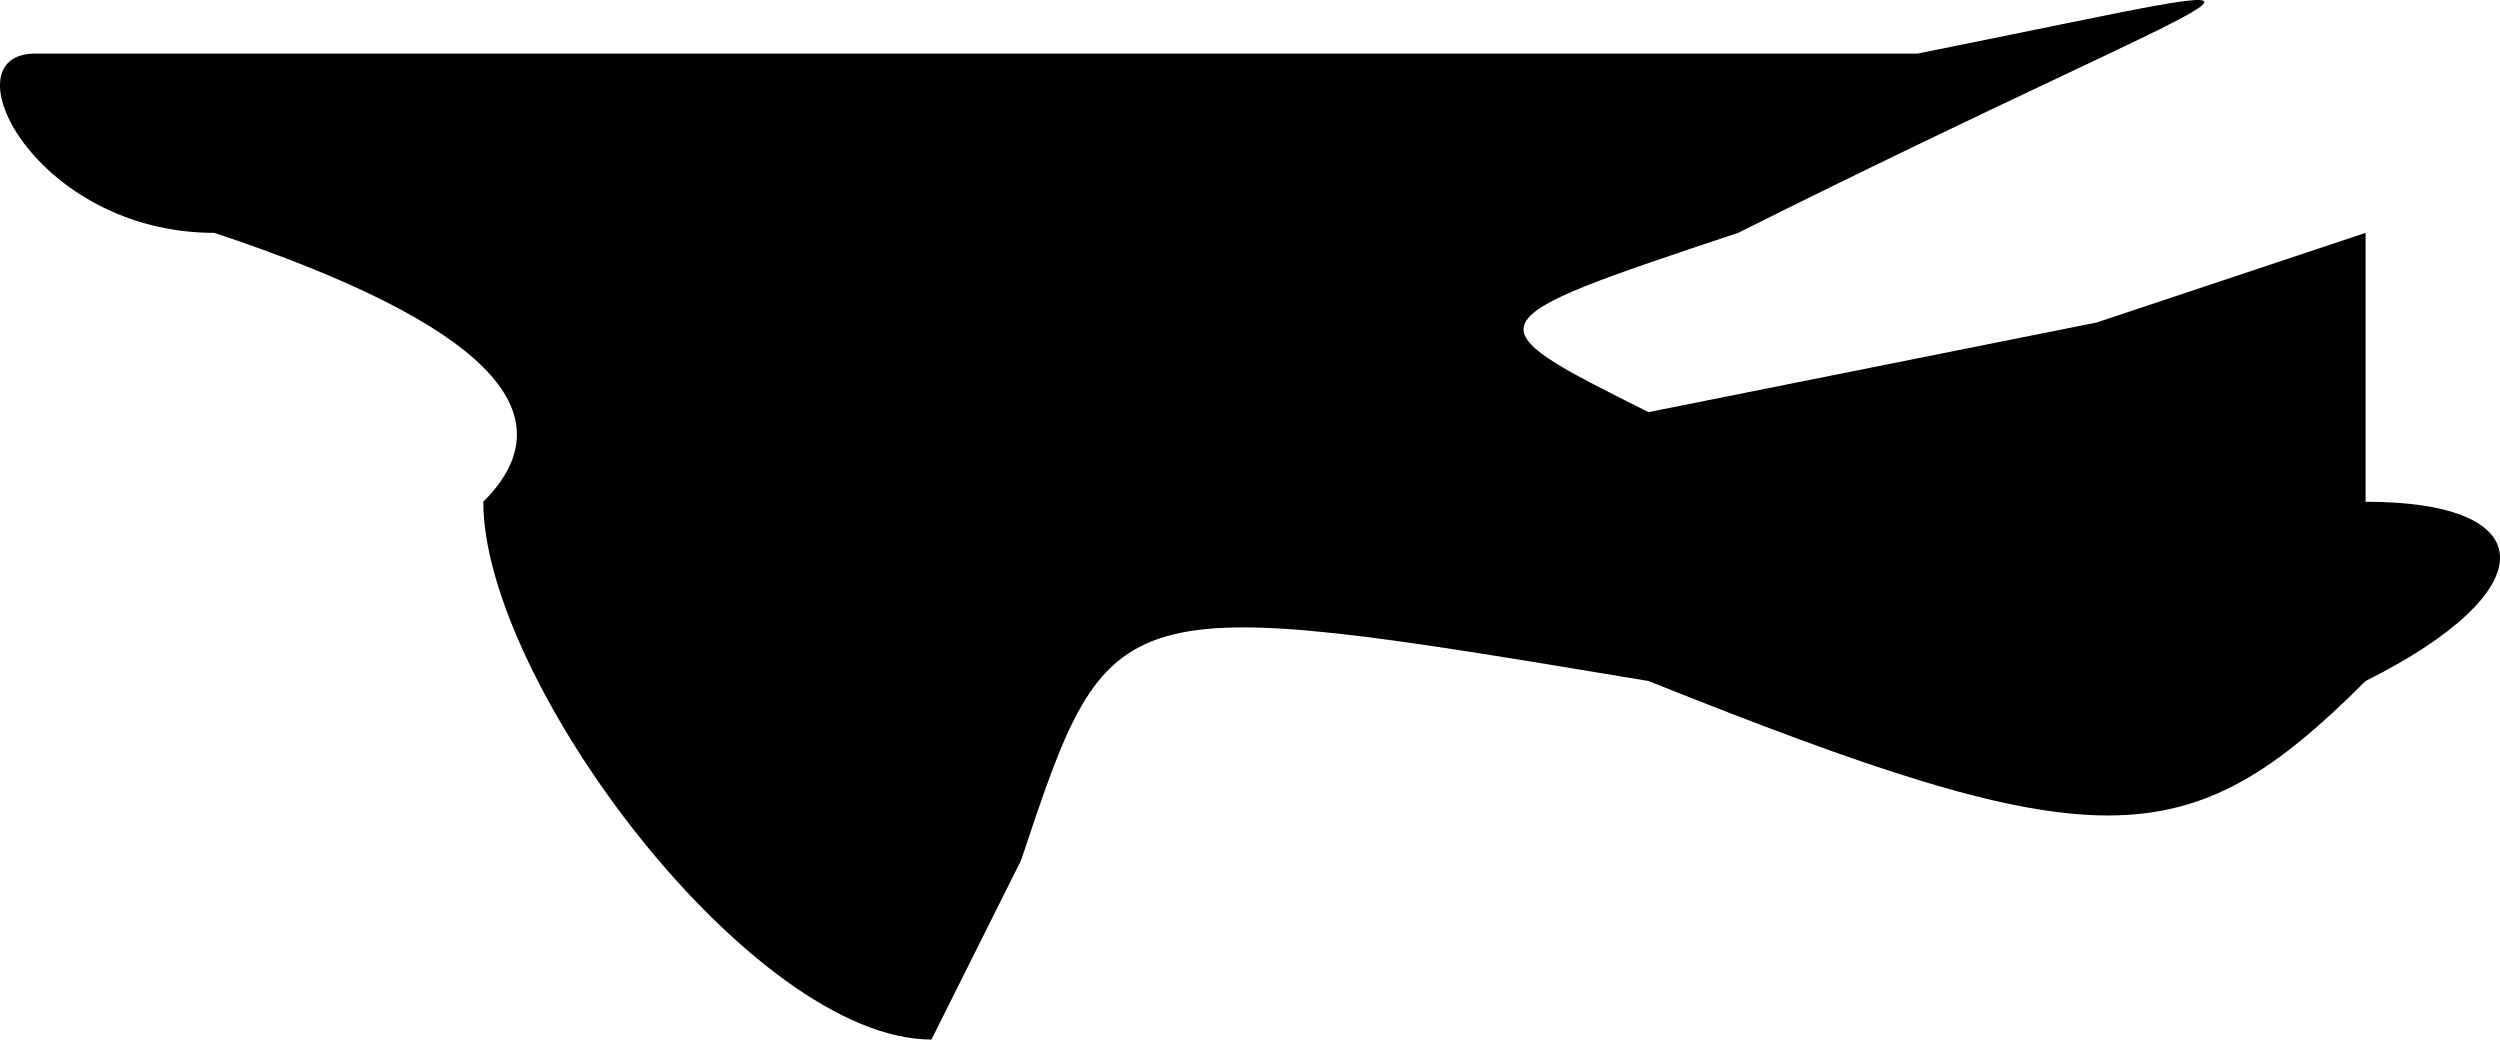 <?xml version="1.0" encoding="UTF-8" standalone="no"?><!-- Generator: Gravit.io -->
<svg xmlns="http://www.w3.org/2000/svg" 
  xmlns:xlink="http://www.w3.org/1999/xlink" style="isolation:isolate" viewBox="0 0 27.892 11.598" width="27.892pt" height="11.598pt">
  <defs>
    <clipPath id="_clipPath_Vgi2sq6Qm3Ukk3nuFg88ChksO1U9vUoA">
      <rect width="27.892" height="11.598"/>
    </clipPath>
  </defs>
  <g clip-path="url(#_clipPath_Vgi2sq6Qm3Ukk3nuFg88ChksO1U9vUoA)">
    <path d=" M 0.392 0.598 C -0.608 0.598 0.392 2.598 2.392 2.598 C 5.392 3.598 6.392 4.598 5.392 5.598 C 5.392 7.598 8.392 11.598 10.392 11.598 L 11.392 9.598 C 12.392 6.598 12.392 6.598 18.392 7.598 C 23.392 9.598 24.392 9.598 26.392 7.598 C 28.392 6.598 28.392 5.598 26.392 5.598 L 26.392 4.598 L 26.392 2.598 L 23.392 3.598 L 18.392 4.598 C 16.392 3.598 16.392 3.598 19.392 2.598 C 25.392 -0.402 26.392 -0.402 21.392 0.598 L 0.392 0.598 Z " fill="rgb(0,0,0)"/>
  </g>
</svg>

